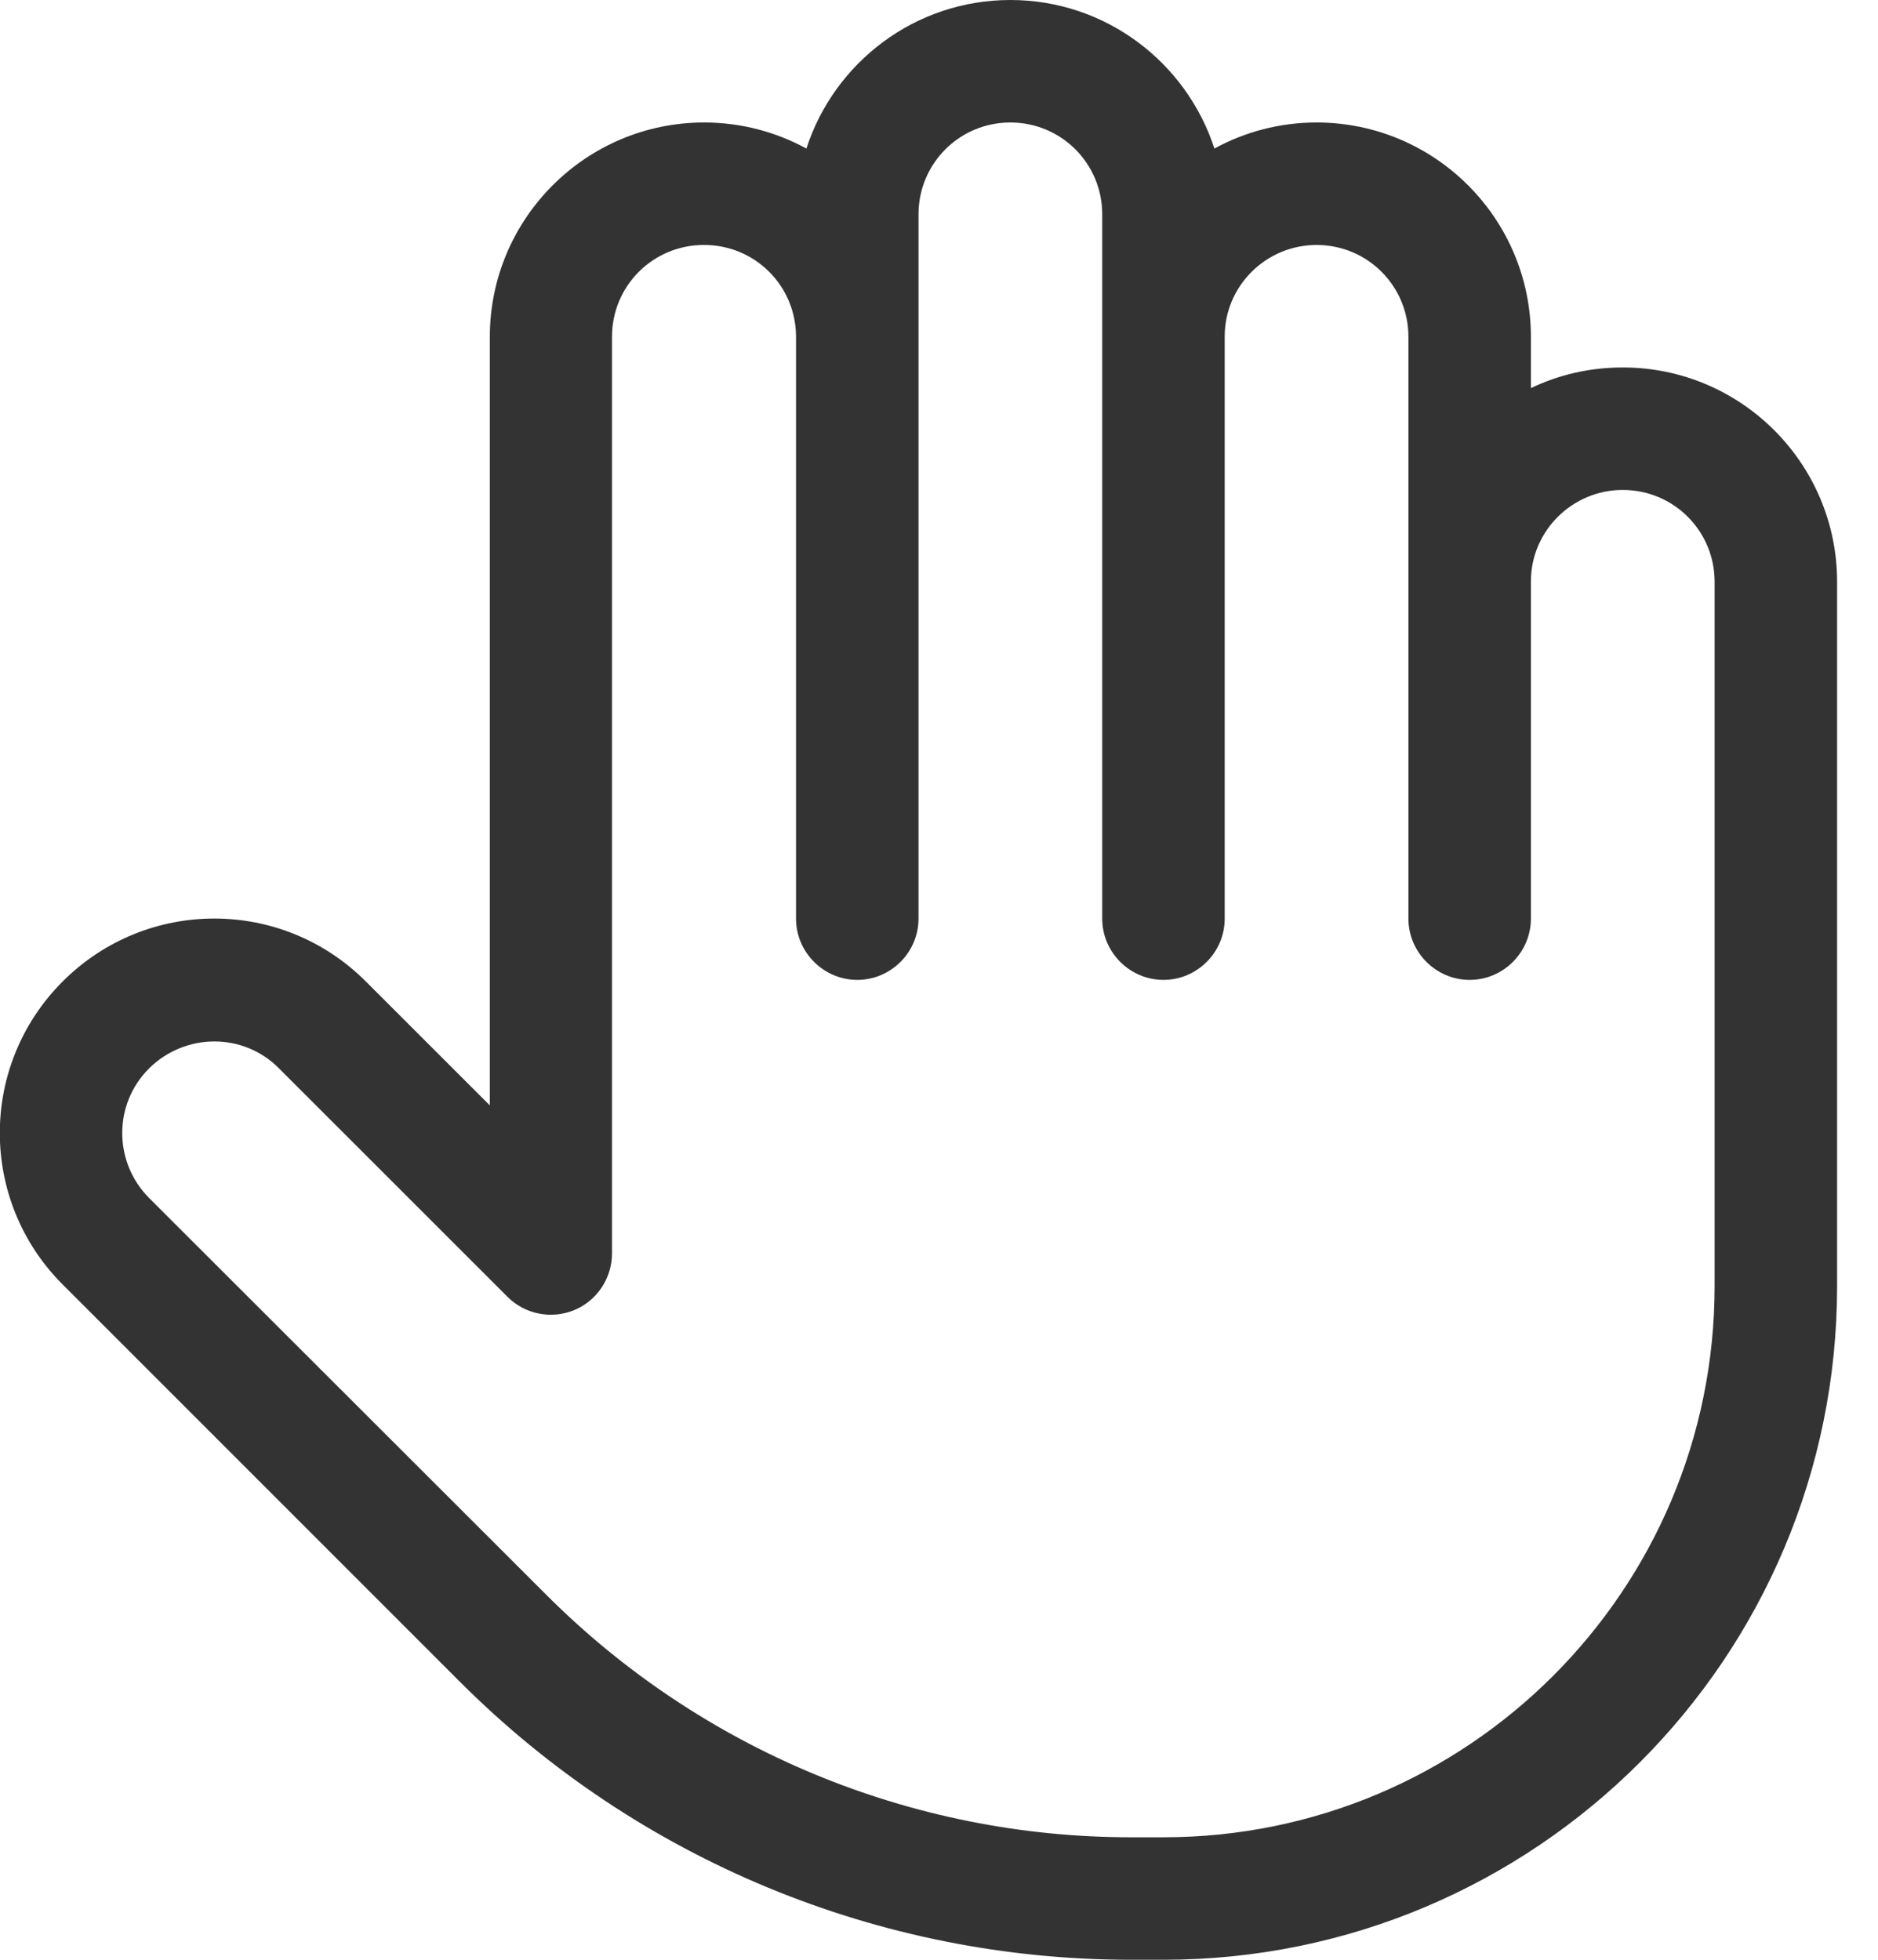 <svg width="23" height="24" viewBox="0 0 23 24" fill="none" xmlns="http://www.w3.org/2000/svg">
<path d="M12.374 0C11.207 0 10.218 0.764 9.876 1.819C9.505 1.617 9.079 1.5 8.624 1.5C7.176 1.5 5.999 2.677 5.999 4.125V13.537L4.48 12.019C3.454 10.992 1.795 10.992 0.768 12.019C-0.259 13.045 -0.259 14.705 0.768 15.731L5.634 20.597C7.813 22.777 10.771 24 13.851 24H14.249C18.805 24 22.499 20.306 22.499 15.75V7.125C22.499 5.677 21.323 4.5 19.874 4.5C19.471 4.5 19.091 4.589 18.749 4.753V4.125C18.749 2.677 17.573 1.5 16.124 1.5C15.669 1.5 15.243 1.617 14.873 1.819C14.53 0.764 13.541 0 12.374 0ZM8.624 3C9.248 3 9.749 3.502 9.749 4.125V4.13V11.25C9.749 11.662 10.087 12 10.499 12C10.912 12 11.249 11.662 11.249 11.25V3.75V3.745V2.625C11.249 2.002 11.751 1.5 12.374 1.5C12.998 1.5 13.499 2.002 13.499 2.625V4.125V4.13V11.25C13.499 11.662 13.837 12 14.249 12C14.662 12 14.999 11.662 14.999 11.25V4.12C14.999 3.502 15.505 3 16.124 3C16.748 3 17.249 3.502 17.249 4.125V7.125C17.249 7.125 17.249 7.125 17.249 7.13V11.25C17.249 11.662 17.587 12 17.999 12C18.412 12 18.749 11.662 18.749 11.25V7.12C18.749 6.502 19.256 6 19.874 6C20.498 6 20.999 6.502 20.999 7.125V15.75C20.999 19.477 17.976 22.5 14.249 22.5H13.851C11.165 22.5 8.591 21.431 6.693 19.533L1.827 14.672C1.387 14.231 1.387 13.519 1.827 13.083C2.268 12.647 2.98 12.642 3.416 13.083L6.215 15.881C6.43 16.097 6.754 16.158 7.03 16.045C7.307 15.933 7.495 15.656 7.495 15.352V4.125C7.495 3.502 7.996 3 8.62 3H8.624Z" fill="#333333"/>
</svg>
